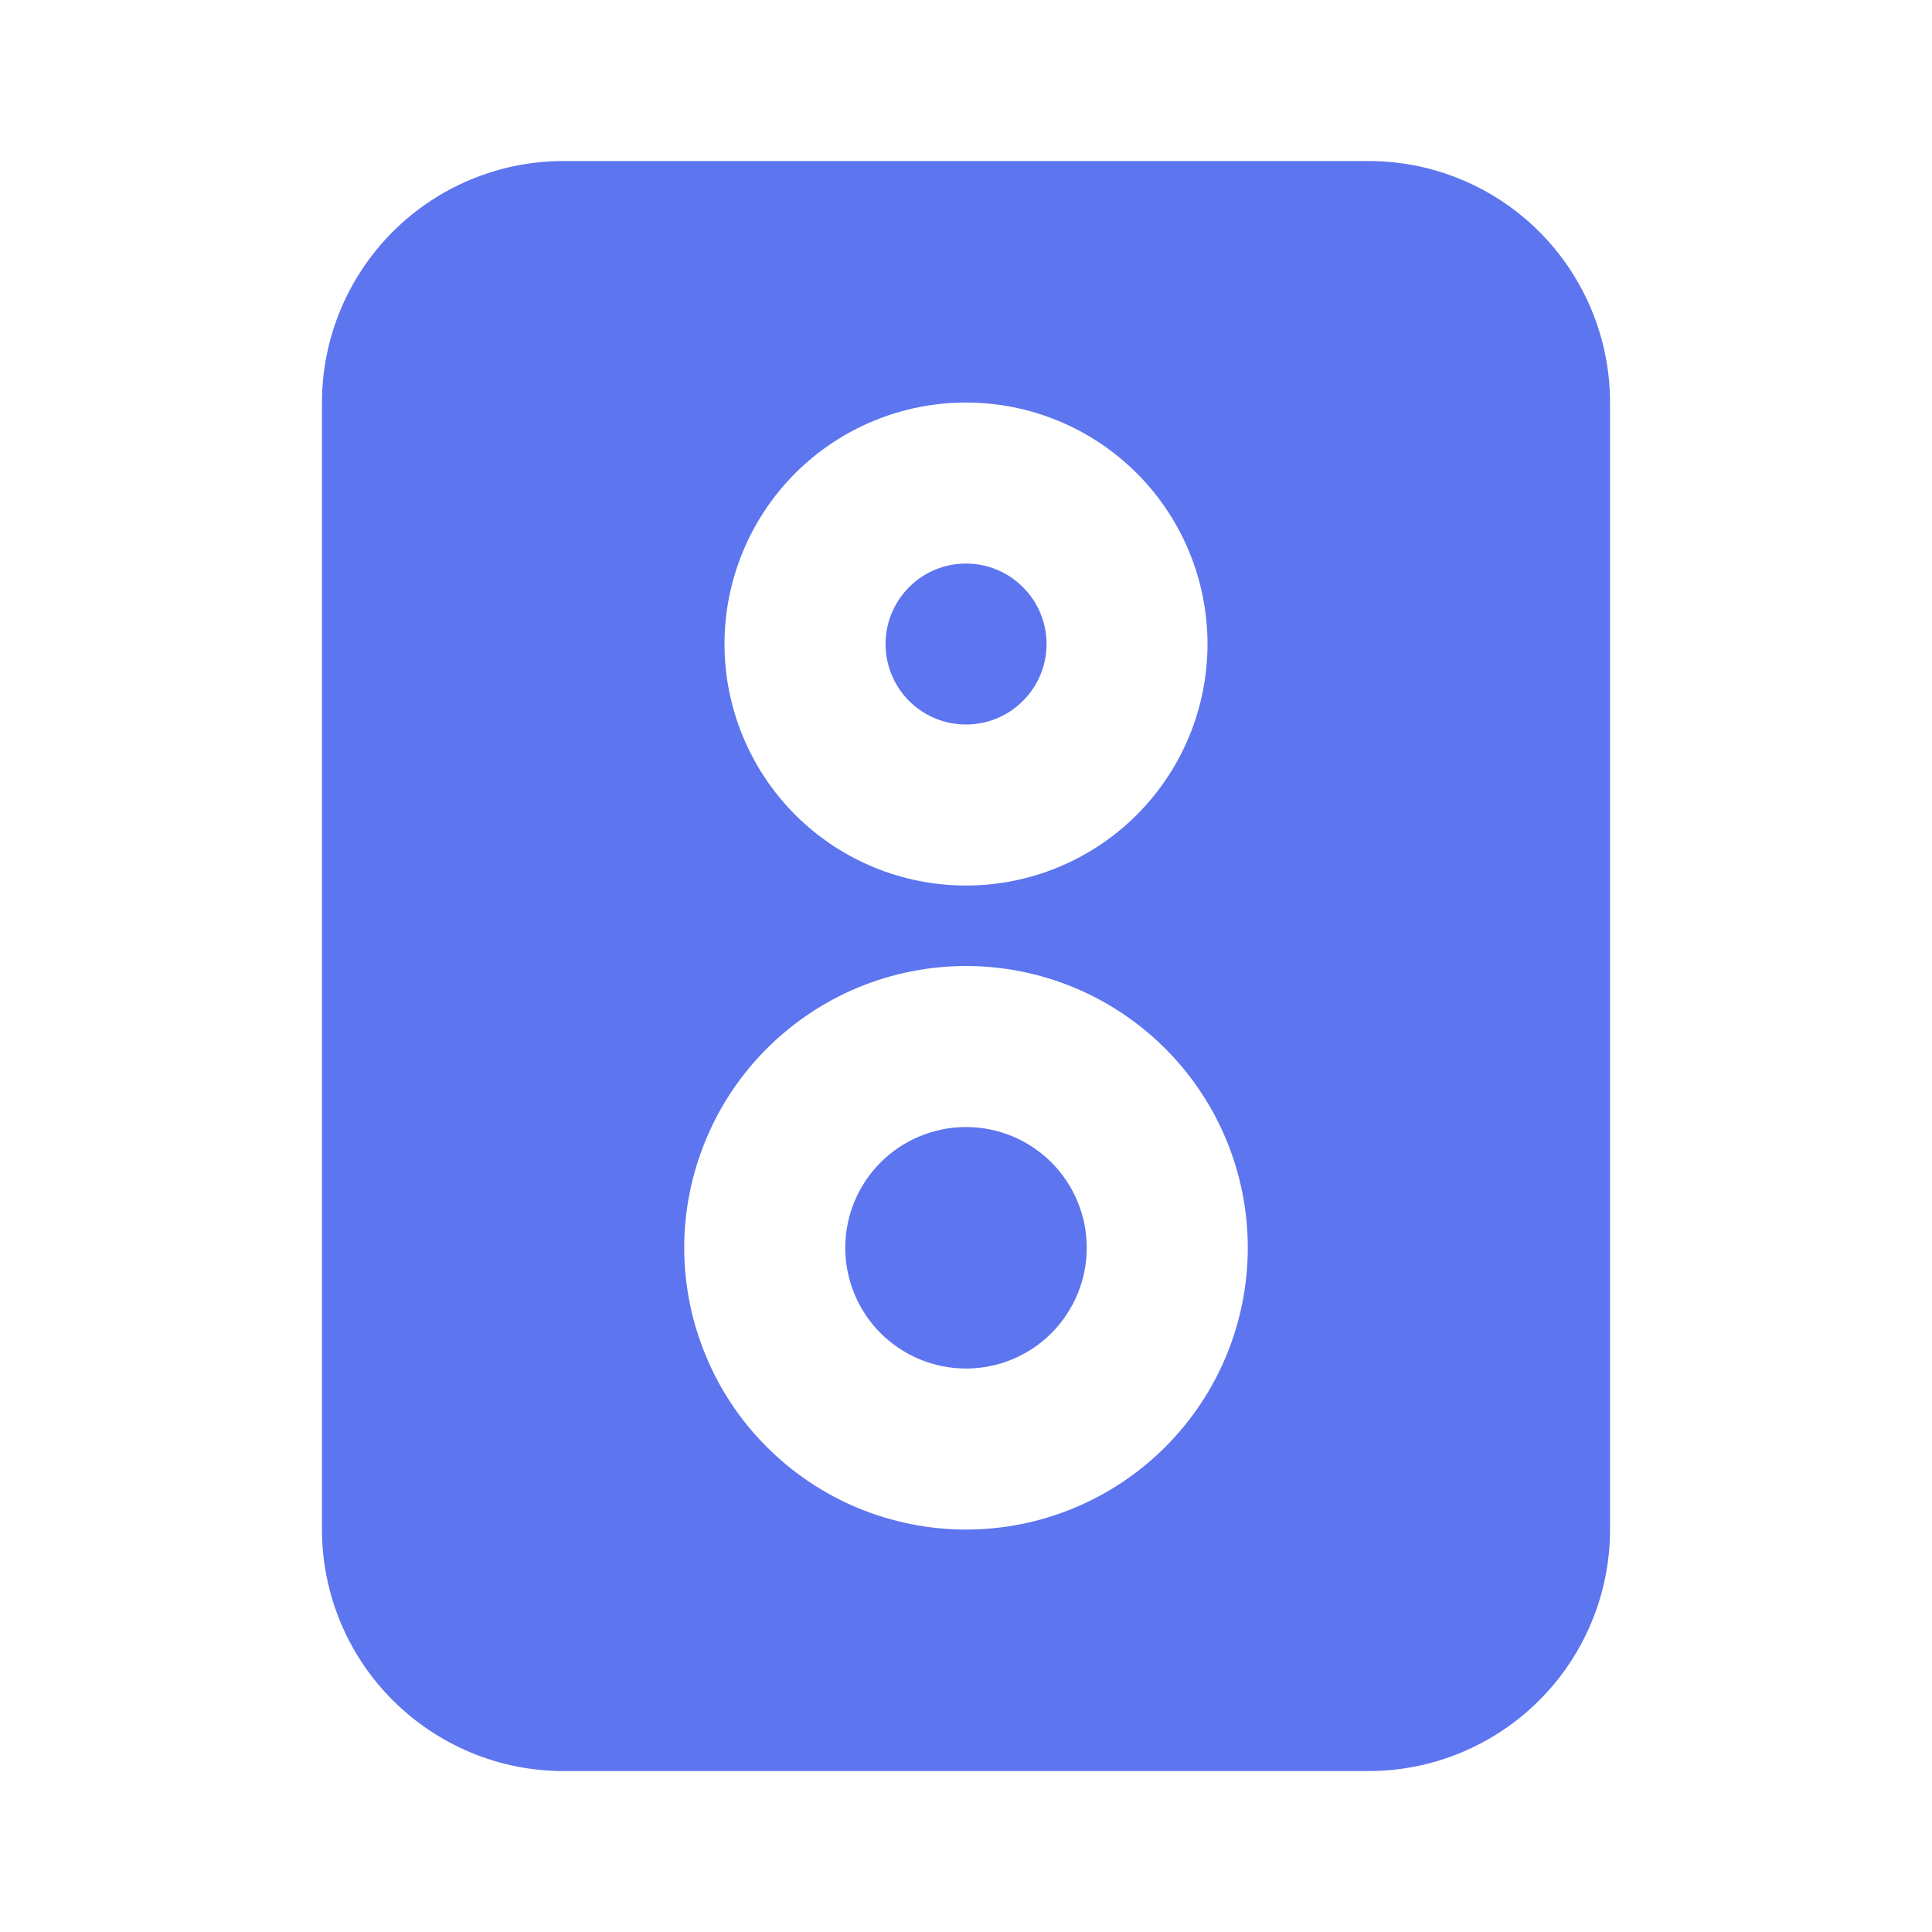 <svg width="20" height="20" viewBox="0 0 20 20" fill="none" xmlns="http://www.w3.org/2000/svg">
<g id="Icon/Multiroom" clip-path="url(#clip0_2659_7088)">
<path id="Vector" fill-rule="evenodd" clip-rule="evenodd" d="M5.833 1.667H14.167C14.83 1.667 15.466 1.93 15.935 2.399C16.403 2.868 16.667 3.504 16.667 4.167V15.834C16.667 16.497 16.403 17.133 15.935 17.601C15.466 18.07 14.83 18.334 14.167 18.334H5.833C5.17 18.334 4.535 18.07 4.066 17.601C3.597 17.133 3.333 16.497 3.333 15.834V4.167C3.333 3.504 3.597 2.868 4.066 2.399C4.535 1.93 5.17 1.667 5.833 1.667ZM11.768 4.899C11.299 4.43 10.663 4.167 10 4.167C9.337 4.167 8.701 4.43 8.232 4.899C7.764 5.368 7.5 6.004 7.5 6.667C7.5 7.33 7.764 7.966 8.232 8.435C8.701 8.904 9.337 9.167 10 9.167C10.663 9.167 11.299 8.904 11.768 8.435C12.237 7.966 12.5 7.33 12.5 6.667C12.5 6.004 12.237 5.368 11.768 4.899ZM8.884 15.612C9.238 15.758 9.617 15.834 10 15.834C10.774 15.834 11.516 15.526 12.063 14.979C12.61 14.432 12.917 13.691 12.917 12.917C12.917 12.143 12.61 11.402 12.063 10.855C11.516 10.308 10.774 10 10 10C9.617 10 9.238 10.076 8.884 10.222C8.53 10.369 8.209 10.584 7.938 10.855C7.667 11.125 7.452 11.447 7.306 11.801C7.159 12.155 7.083 12.534 7.083 12.917C7.083 13.3 7.159 13.679 7.306 14.033C7.452 14.387 7.667 14.709 7.938 14.979C8.209 15.25 8.53 15.465 8.884 15.612ZM10 7.5C10.221 7.5 10.433 7.413 10.589 7.256C10.746 7.1 10.834 6.888 10.834 6.667C10.834 6.446 10.746 6.234 10.589 6.078C10.433 5.921 10.221 5.834 10 5.834C9.779 5.834 9.567 5.921 9.411 6.078C9.255 6.234 9.167 6.446 9.167 6.667C9.167 6.888 9.255 7.1 9.411 7.256C9.567 7.413 9.779 7.5 10 7.5ZM10 14.167C10.332 14.167 10.65 14.035 10.884 13.801C11.118 13.566 11.25 13.248 11.25 12.917C11.25 12.585 11.118 12.268 10.884 12.033C10.65 11.799 10.332 11.667 10 11.667C9.669 11.667 9.351 11.799 9.116 12.033C8.882 12.268 8.75 12.585 8.75 12.917C8.75 13.248 8.882 13.566 9.116 13.801C9.351 14.035 9.669 14.167 10 14.167Z" fill="#5D75EF"/>
</g>
<defs>
<clipPath id="clip0_2659_7088">
<rect width="20" height="20" fill="white"/>
</clipPath>
</defs>
</svg>
